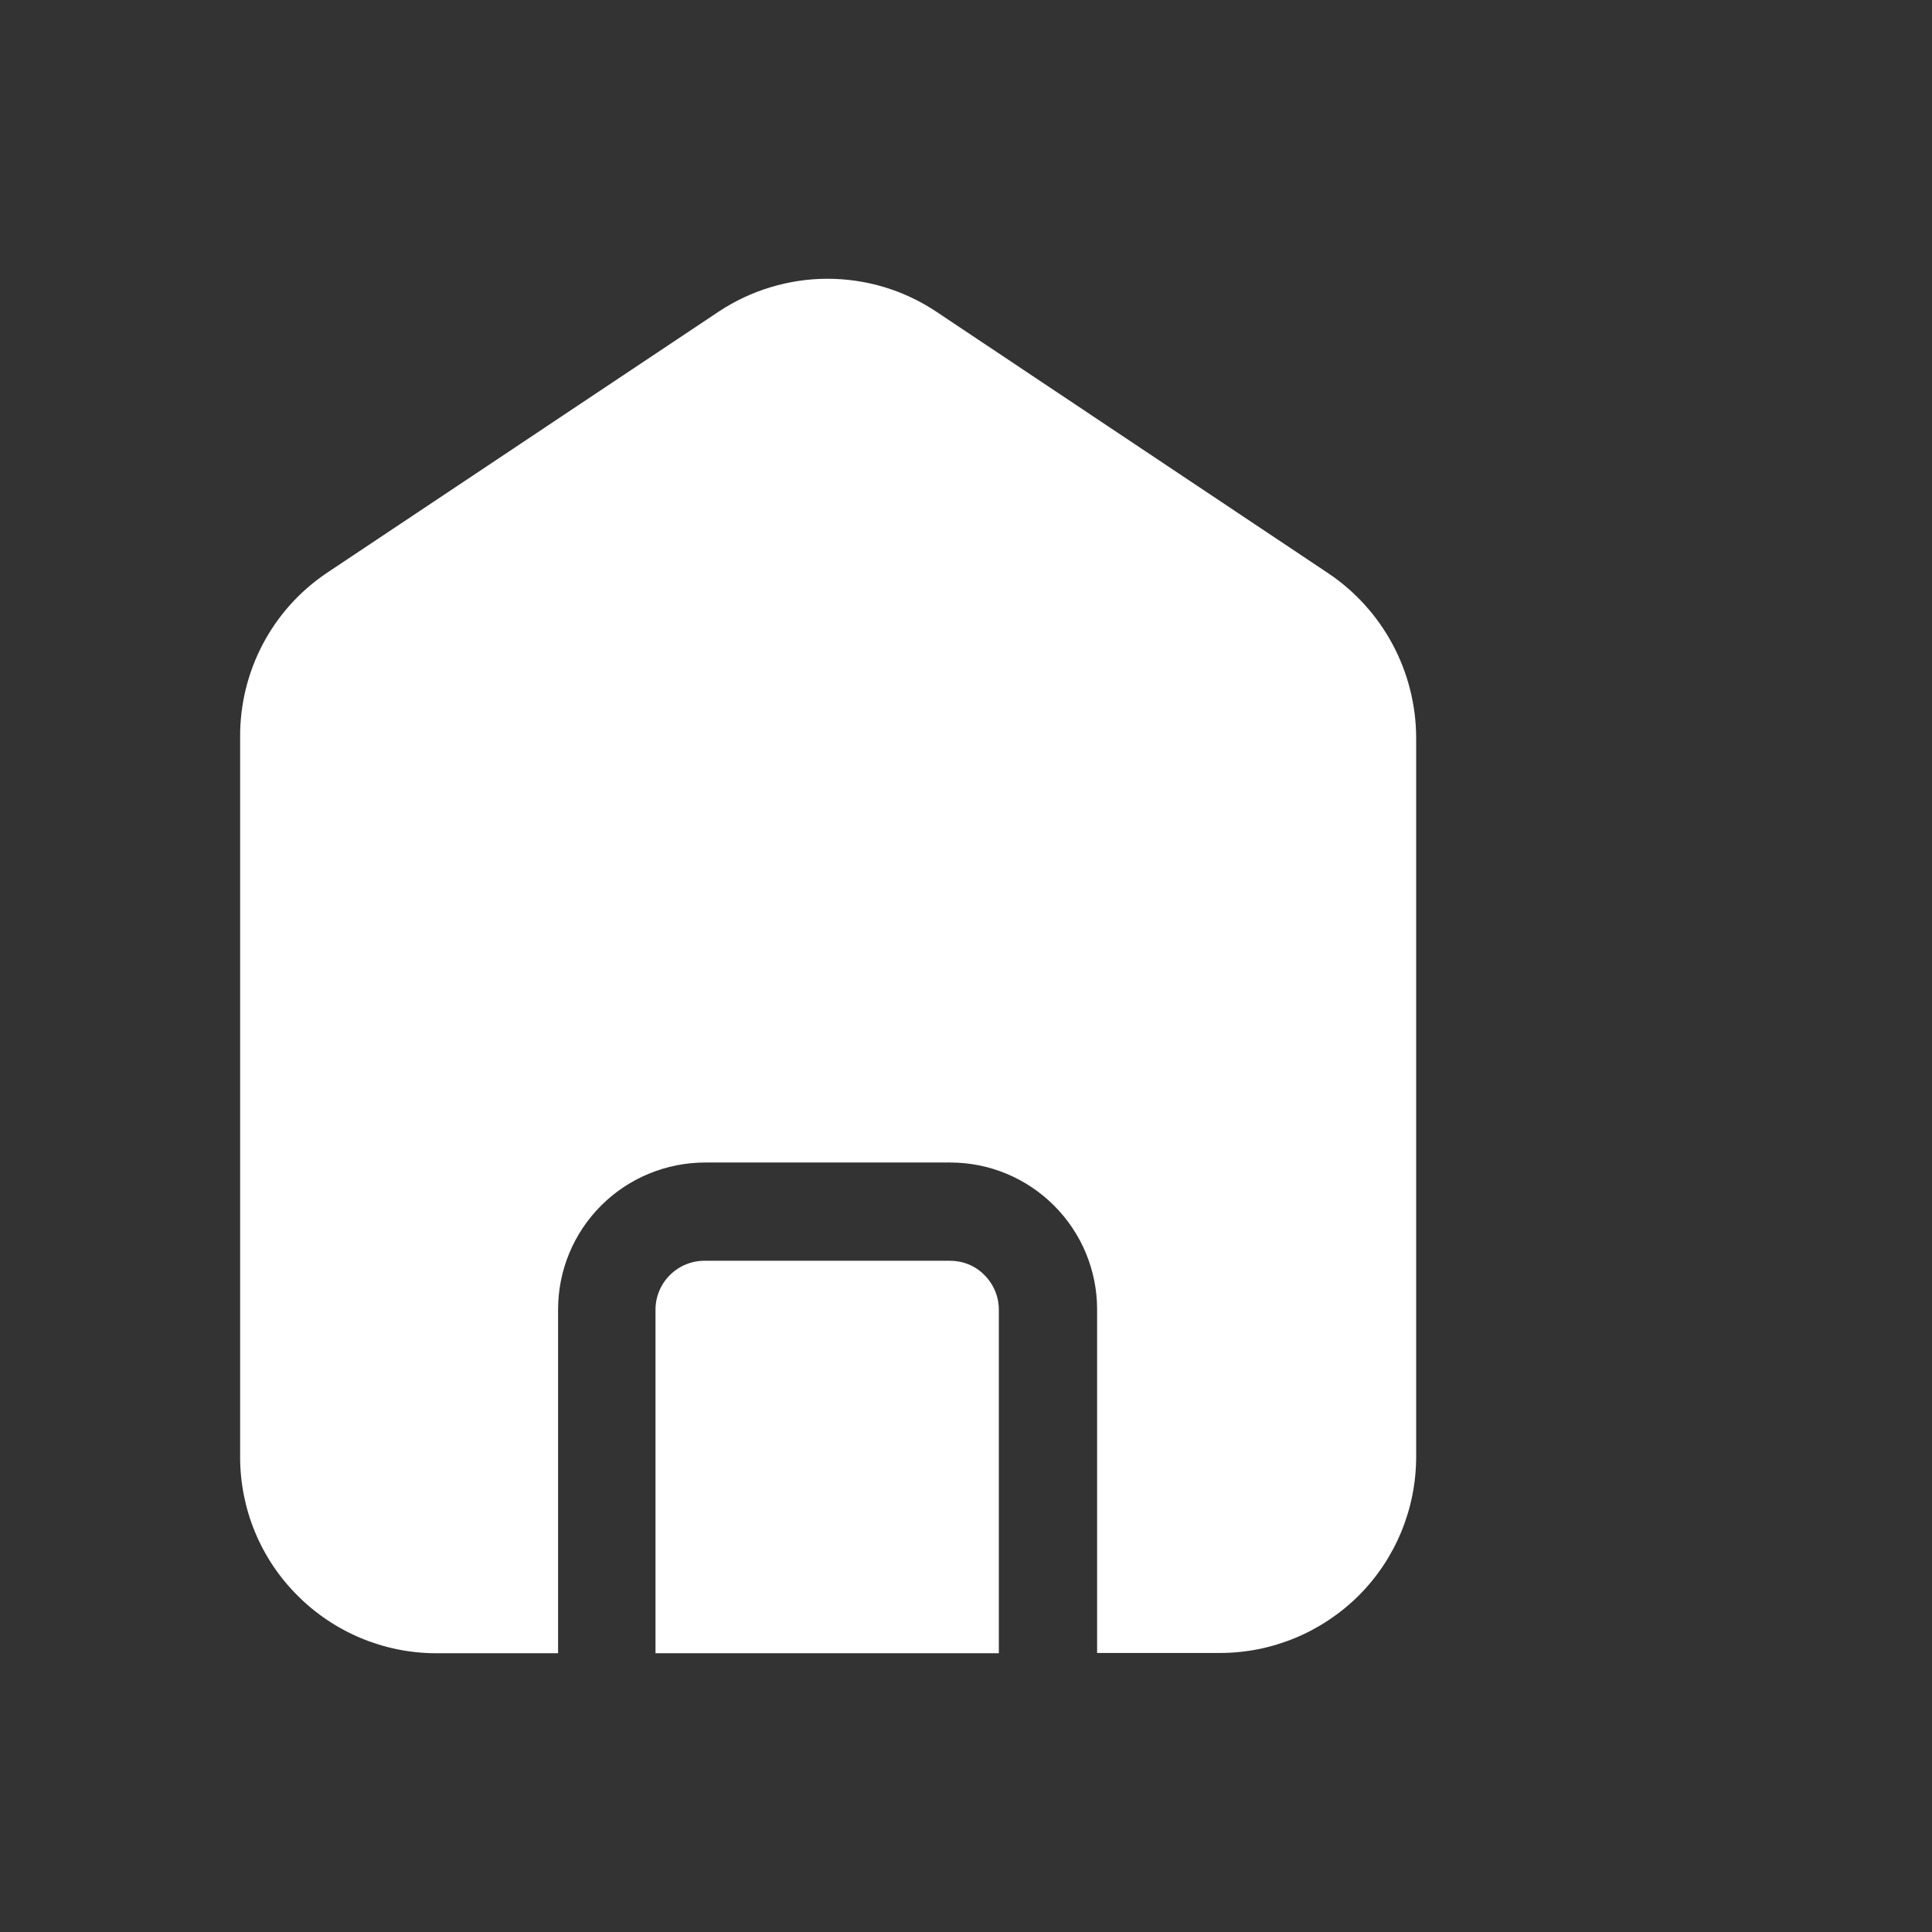 <?xml version="1.0" encoding="utf-8"?>
<!-- Generator: Adobe Illustrator 24.3.0, SVG Export Plug-In . SVG Version: 6.00 Build 0)  -->
<svg version="1.1" id="Calque_1" xmlns="http://www.w3.org/2000/svg" xmlns:xlink="http://www.w3.org/1999/xlink" x="0px" y="0px"
	 viewBox="0 0 700 700" style="enable-background:new 0 0 700 700;" xml:space="preserve">
<rect x="0" y="0" width="700" height="700" fill="#333333" stroke="none"/>
<style type="text/css">
	.st0{fill-rule:evenodd;clip-rule:evenodd;fill:#FFFFFF;}
</style>
<g>
	<path class="st0" d="M344.2,456.8h-89c-4.7,0-9.2,1.9-12.5,5.2c-3.3,3.3-5.2,7.8-5.2,12.5V599h124.4V474.5c0-4.7-1.9-9.2-5.2-12.5
		C353.4,458.6,348.9,456.8,344.2,456.8L344.2,456.8z"/>
	<path class="st0" d="M481.4,207.8l-142.2-94.9l0,0c-11.7-7.8-25.4-11.9-39.4-11.9s-27.8,4.2-39.4,11.9l-142.3,94.9
		C98.5,221.1,86.9,243.3,87,267v260.9c0,18.8,7.4,36.8,20.7,50.1c13.2,13.3,31.2,20.9,50,21h44.5V474.5c0-14.2,5.6-27.7,15.6-37.7
		s23.6-15.6,37.7-15.6h88.8c14.1,0,27.6,5.6,37.6,15.6s15.6,23.5,15.6,37.6v124.5H442c18.9,0,36.9-7.5,50.3-20.8
		c13.3-13.3,20.8-31.4,20.8-50.3V267.2C513,243.3,501.1,221.1,481.4,207.8L481.4,207.8z"/>
</g>
</svg>
